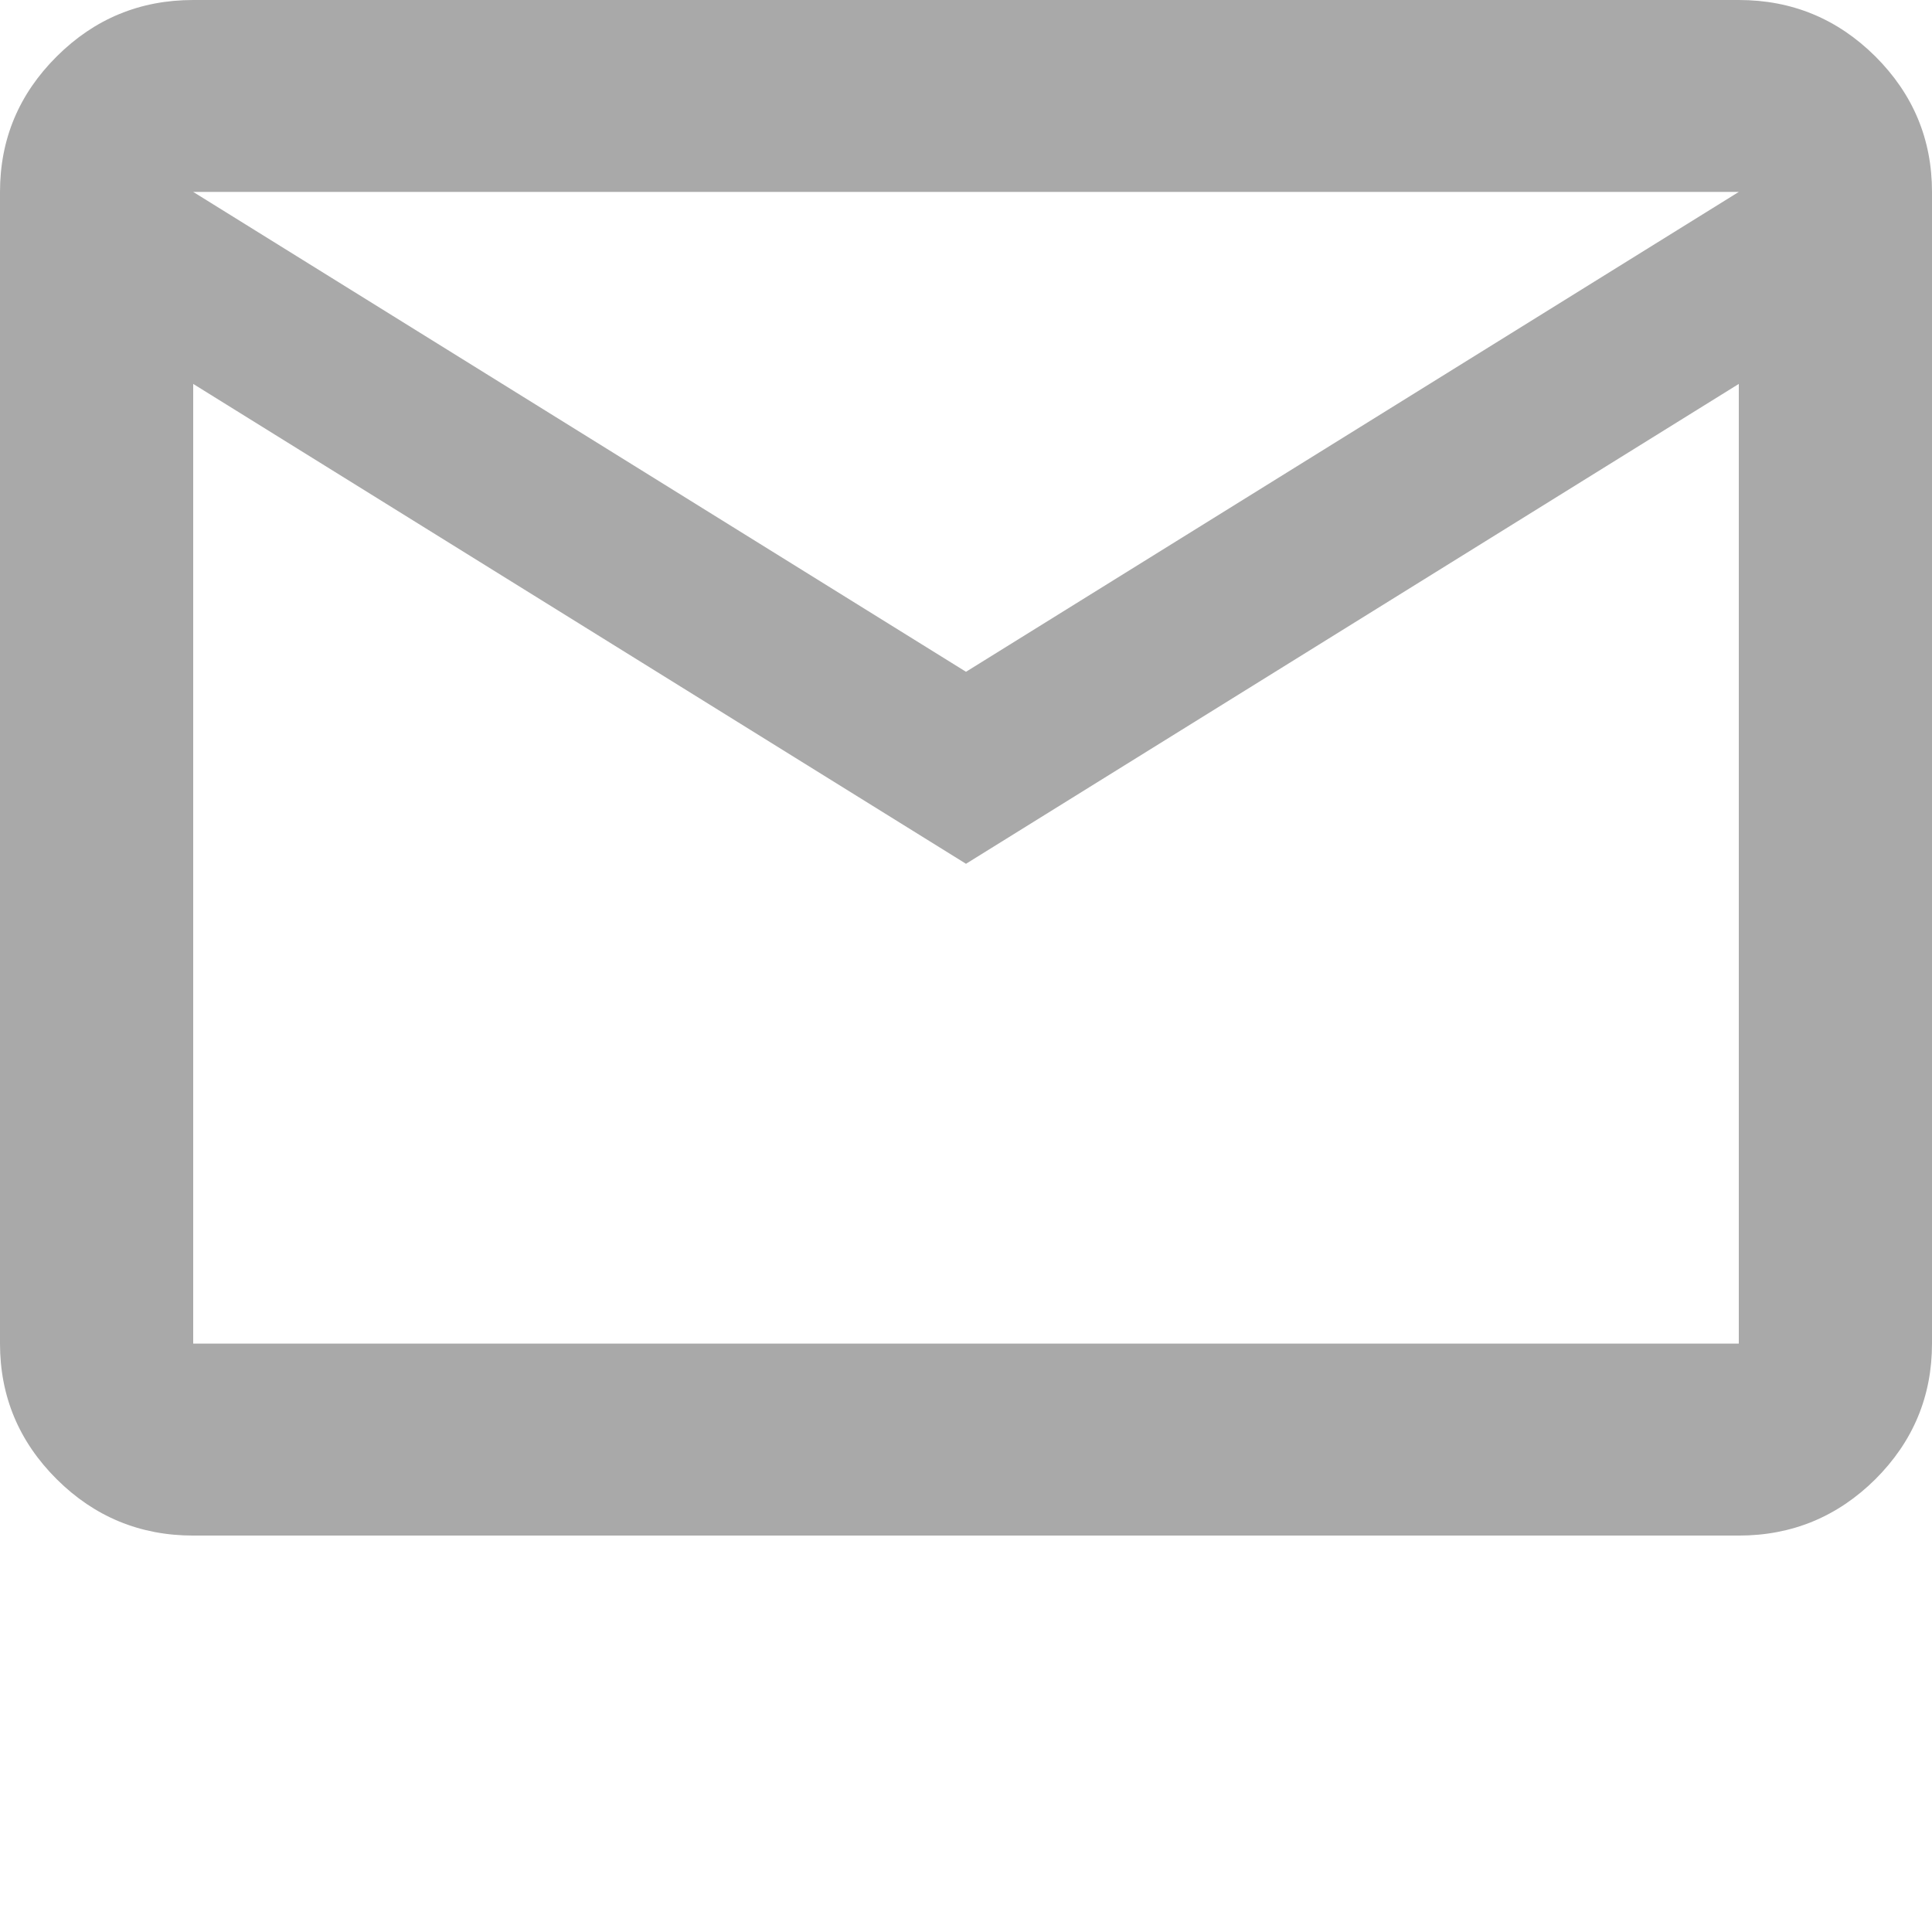 <svg width="21" height="21" viewBox="0 0 21 21" fill="none" xmlns="http://www.w3.org/2000/svg">
<path d="M2.1 16.691C1.522 16.691 1.028 16.487 0.617 16.079C0.206 15.67 0 15.178 0 14.604V2.086C0 1.513 0.206 1.022 0.617 0.613C1.028 0.204 1.522 0 2.1 0H18.9C19.477 0 19.972 0.204 20.384 0.613C20.794 1.022 21 1.513 21 2.086V14.604C21 15.178 20.794 15.67 20.384 16.079C19.972 16.487 19.477 16.691 18.9 16.691H2.1ZM10.5 9.389L2.1 4.173V14.604H18.9V4.173L10.5 9.389ZM10.5 7.302L18.9 2.086H2.1L10.5 7.302ZM2.1 4.173V2.086V14.604V4.173Z" fill="#A9A9A9"/>
</svg>
